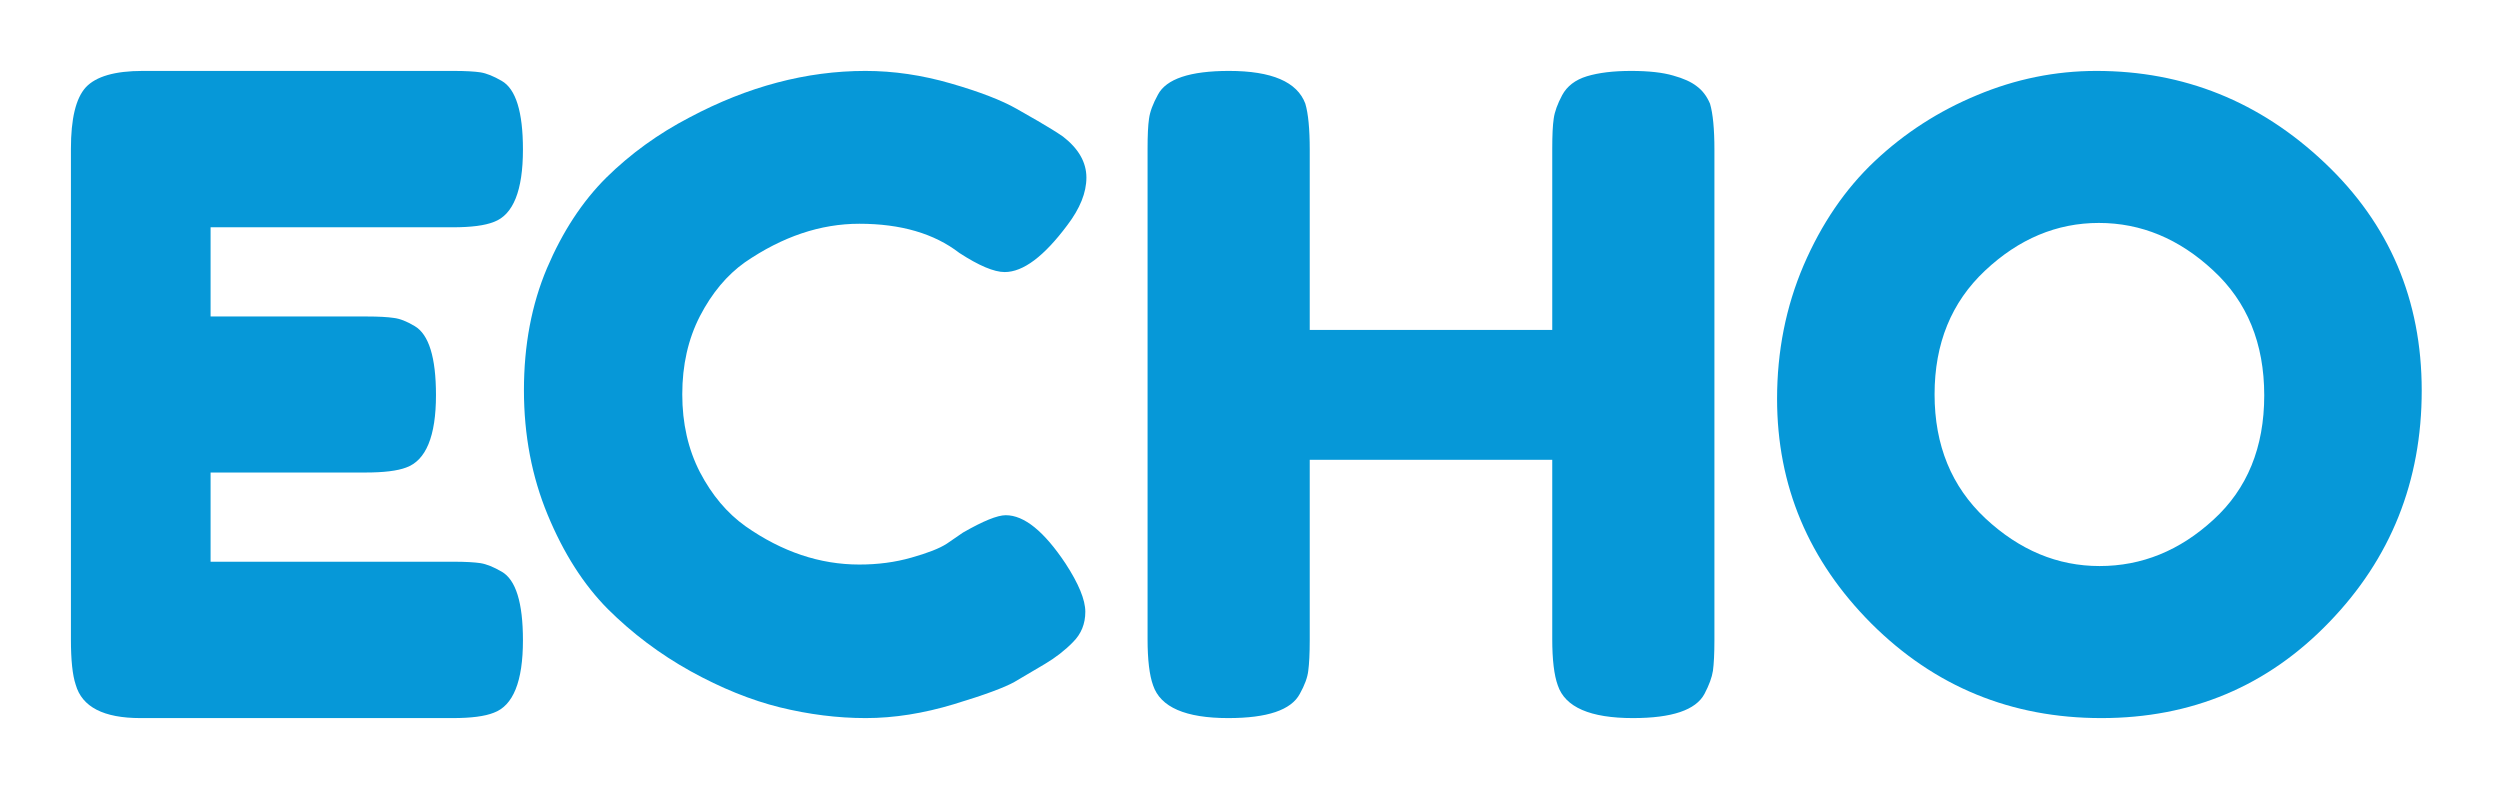 <svg width="141" height="45" viewBox="0 0 141 45" fill="none" xmlns="http://www.w3.org/2000/svg">
<g filter="url(#filter0_d_8_154)">
<path d="M11.877 27.681H25.574C26.254 27.681 26.76 27.711 27.096 27.761C27.44 27.816 27.838 27.976 28.295 28.242C29.092 28.698 29.494 29.986 29.494 32.11C29.494 34.435 28.944 35.798 27.847 36.199C27.346 36.4 26.576 36.5 25.538 36.5H7.921C5.844 36.5 4.627 35.874 4.269 34.616C4.09 34.085 4 33.233 4 32.07V4.39C4 2.696 4.277 1.538 4.841 0.922C5.414 0.311 6.48 0 8.046 0H25.574C26.254 0 26.76 0.03 27.096 0.08C27.44 0.135 27.838 0.296 28.295 0.561C29.092 1.017 29.494 2.305 29.494 4.43C29.494 6.755 28.944 8.118 27.847 8.519C27.346 8.719 26.576 8.819 25.538 8.819H11.877V13.85H20.686C21.366 13.85 21.872 13.88 22.208 13.931C22.552 13.971 22.946 14.126 23.389 14.392C24.186 14.863 24.589 16.155 24.589 18.28C24.589 20.605 24.025 21.968 22.906 22.369C22.405 22.559 21.635 22.65 20.596 22.65H11.877V27.681Z" fill="#0698D8"/>
<path d="M53.398 26.665L54.311 26.038C55.448 25.386 56.249 25.058 56.726 25.058C57.766 25.058 58.888 25.969 60.095 27.782C60.836 28.918 61.212 29.829 61.212 30.505C61.212 31.186 60.978 31.754 60.522 32.209C60.075 32.67 59.547 33.081 58.938 33.444C58.34 33.796 57.766 34.139 57.213 34.462C56.655 34.776 55.519 35.197 53.804 35.716C52.084 36.236 50.424 36.5 48.831 36.5C47.233 36.5 45.614 36.294 43.98 35.893C42.357 35.491 40.677 34.81 38.947 33.855C37.212 32.89 35.659 31.72 34.279 30.348C32.909 28.967 31.782 27.194 30.89 25.039C29.997 22.884 29.55 20.542 29.55 18.005C29.55 15.473 29.981 13.181 30.849 11.128C31.727 9.066 32.843 7.362 34.198 6.015C35.563 4.673 37.126 3.541 38.886 2.625C42.174 0.877 45.482 0 48.811 0C50.394 0 51.997 0.235 53.621 0.705C55.255 1.176 56.493 1.656 57.335 2.136L58.533 2.821C59.142 3.174 59.613 3.468 59.953 3.703C60.831 4.384 61.273 5.153 61.273 6.015C61.273 6.867 60.912 7.758 60.197 8.699C58.883 10.462 57.706 11.344 56.665 11.344C56.067 11.344 55.214 10.986 54.108 10.266C52.687 9.169 50.805 8.62 48.466 8.62C46.274 8.62 44.123 9.345 42.012 10.795C40.997 11.515 40.15 12.529 39.475 13.832C38.81 15.125 38.48 16.595 38.48 18.24C38.48 19.876 38.81 21.336 39.475 22.629C40.15 23.922 41.007 24.941 42.052 25.685C44.107 27.125 46.243 27.84 48.466 27.84C49.506 27.84 50.485 27.713 51.409 27.448C52.327 27.189 52.992 26.929 53.398 26.665Z" fill="#0698D8"/>
<path d="M88.108 1.364C88.383 0.858 88.846 0.502 89.501 0.301C90.166 0.1 90.997 0 91.995 0C92.993 0 93.783 0.09 94.365 0.261C94.947 0.421 95.389 0.622 95.695 0.863C96.012 1.094 96.262 1.42 96.444 1.846C96.61 2.408 96.693 3.271 96.693 4.435V32.106C96.693 32.868 96.662 33.445 96.61 33.831C96.553 34.208 96.391 34.644 96.132 35.136C95.643 36.048 94.302 36.5 92.099 36.5C89.688 36.5 88.274 35.888 87.859 34.654C87.651 34.082 87.547 33.209 87.547 32.045V21.932H73.869V32.106C73.869 32.868 73.838 33.445 73.786 33.831C73.744 34.208 73.583 34.644 73.308 35.136C72.819 36.048 71.478 36.5 69.275 36.5C66.864 36.5 65.45 35.888 65.034 34.654C64.827 34.082 64.723 33.209 64.723 32.045V4.394C64.723 3.632 64.749 3.065 64.806 2.689C64.858 2.303 65.024 1.856 65.305 1.344C65.772 0.451 67.113 0 69.317 0C71.728 0 73.162 0.617 73.62 1.846C73.786 2.408 73.869 3.271 73.869 4.435V14.608H87.547V4.394C87.547 3.632 87.573 3.065 87.63 2.689C87.682 2.303 87.843 1.861 88.108 1.364Z" fill="#0698D8"/>
<path d="M118.235 0C123.17 0 127.465 1.73 131.114 5.184C134.758 8.628 136.585 12.91 136.585 18.026C136.585 23.146 134.839 27.506 131.357 31.102C127.884 34.702 123.605 36.5 118.517 36.5C113.44 36.5 109.12 34.727 105.557 31.18C102.004 27.623 100.227 23.395 100.227 18.494C100.227 15.819 100.722 13.31 101.721 10.971C102.731 8.623 104.068 6.66 105.738 5.086C107.419 3.503 109.342 2.261 111.512 1.364C113.677 0.458 115.918 0 118.235 0ZM109.11 18.24C109.11 21.115 110.064 23.443 111.976 25.236C113.899 27.029 116.044 27.925 118.416 27.925C120.798 27.925 122.938 27.058 124.836 25.314C126.744 23.575 127.703 21.236 127.703 18.299C127.703 15.366 126.739 13.013 124.816 11.244C122.903 9.466 120.758 8.574 118.376 8.574C116.004 8.574 113.864 9.471 111.956 11.264C110.059 13.047 109.11 15.371 109.11 18.24Z" fill="#0698D8"/>
</g>
<defs>
<filter id="filter0_d_8_154" x="0" y="0" width="140.585" height="44.5" filterUnits="userSpaceOnUse" color-interpolation-filters="sRGB">
<feFlood flood-opacity="0" result="BackgroundImageFix"/>
<feColorMatrix in="SourceAlpha" type="matrix" values="0 0 0 0 0 0 0 0 0 0 0 0 0 0 0 0 0 0 127 0" result="hardAlpha"/>
<feOffset dy="4"/>
<feGaussianBlur stdDeviation="2"/>
<feComposite in2="hardAlpha" operator="out"/>
<feColorMatrix type="matrix" values="0 0 0 0 0 0 0 0 0 0 0 0 0 0 0 0 0 0 0.25 0"/>
<feBlend mode="normal" in2="BackgroundImageFix" result="effect1_dropShadow_8_154"/>
<feBlend mode="normal" in="SourceGraphic" in2="effect1_dropShadow_8_154" result="shape"/>
</filter>
</defs>
</svg>
